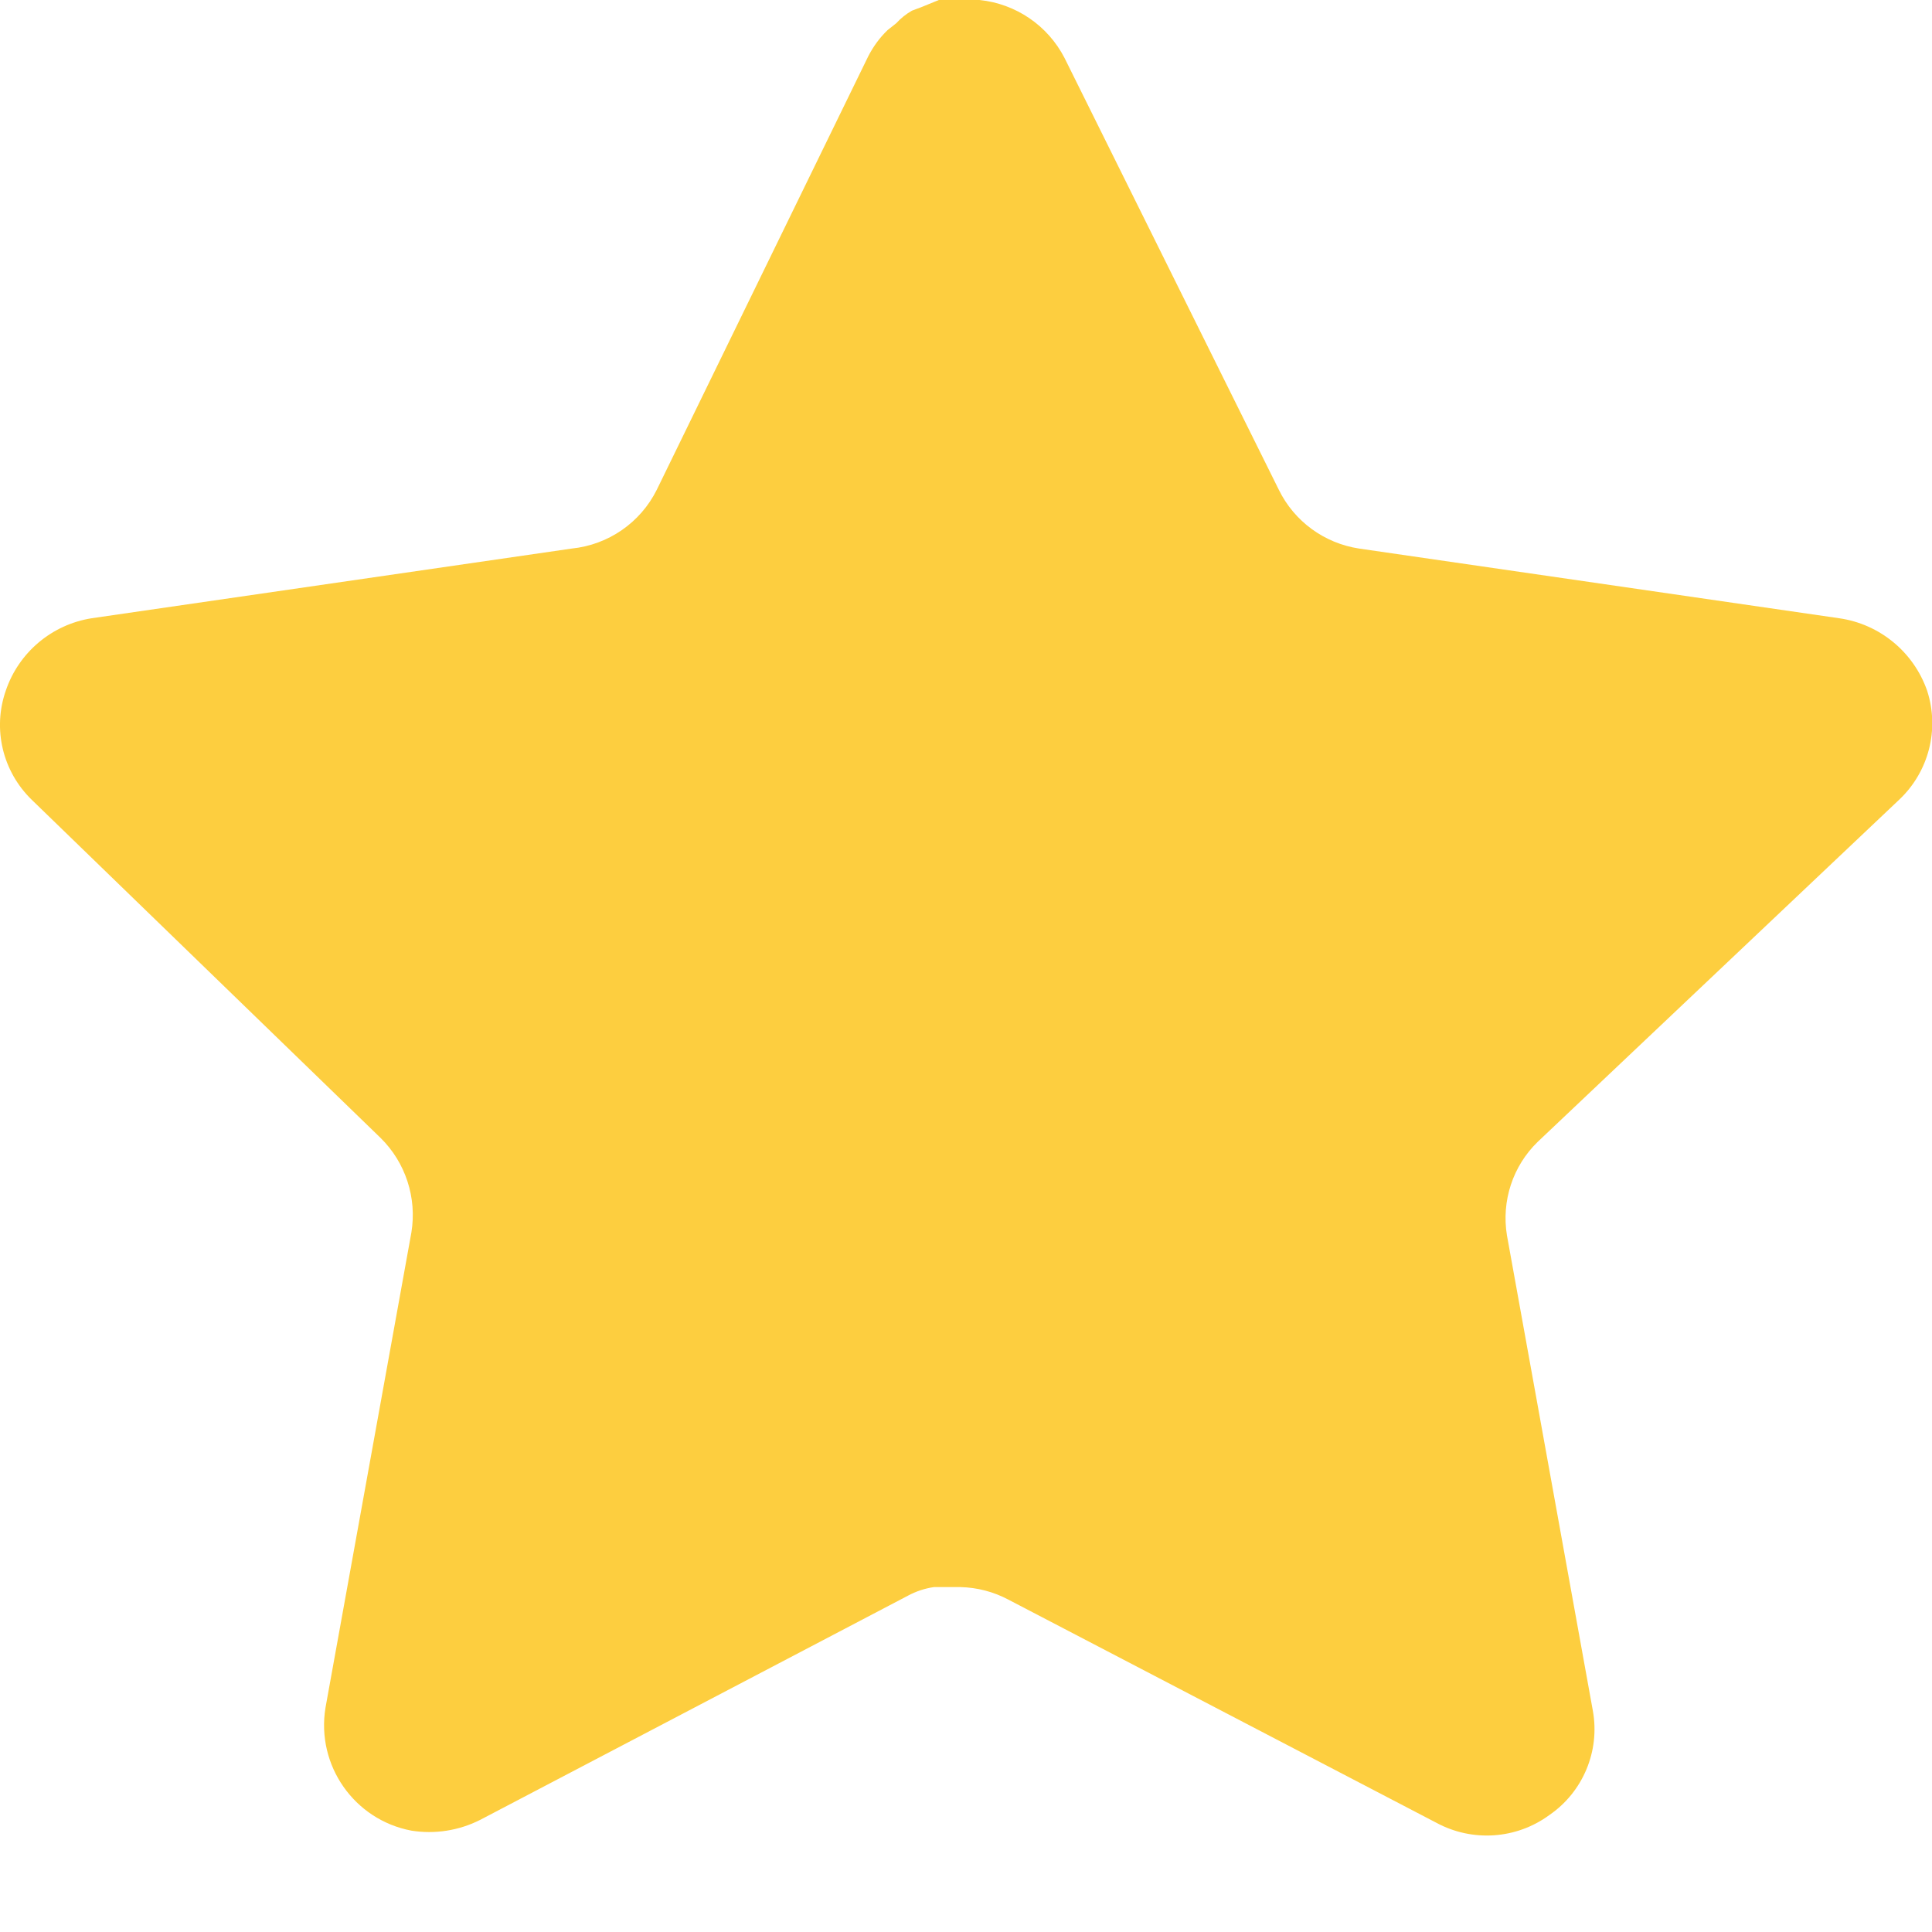 <svg width="15" height="15" viewBox="0 0 15 15" fill="none" xmlns="http://www.w3.org/2000/svg">
<path d="M11.939 8.865C11.745 9.053 11.656 9.325 11.7 9.592L12.367 13.283C12.423 13.595 12.291 13.912 12.029 14.092C11.773 14.28 11.431 14.303 11.152 14.152L7.83 12.42C7.714 12.358 7.586 12.325 7.455 12.322H7.252C7.181 12.332 7.112 12.355 7.049 12.389L3.727 14.13C3.562 14.213 3.376 14.242 3.194 14.213C2.75 14.129 2.454 13.706 2.527 13.259L3.194 9.569C3.238 9.3 3.149 9.026 2.955 8.835L0.247 6.21C0.02 5.99 -0.059 5.66 0.045 5.362C0.145 5.066 0.402 4.849 0.712 4.8L4.439 4.259C4.723 4.23 4.972 4.058 5.099 3.803L6.742 0.435C6.781 0.36 6.831 0.291 6.892 0.233L6.959 0.18C6.994 0.141 7.035 0.109 7.08 0.083L7.162 0.052L7.289 0H7.605C7.887 0.029 8.135 0.198 8.265 0.45L9.929 3.803C10.049 4.048 10.282 4.218 10.552 4.259L14.279 4.8C14.594 4.845 14.857 5.062 14.962 5.362C15.06 5.663 14.975 5.993 14.744 6.21L11.939 8.865Z" fill="#FDCE3F"/>
</svg>
